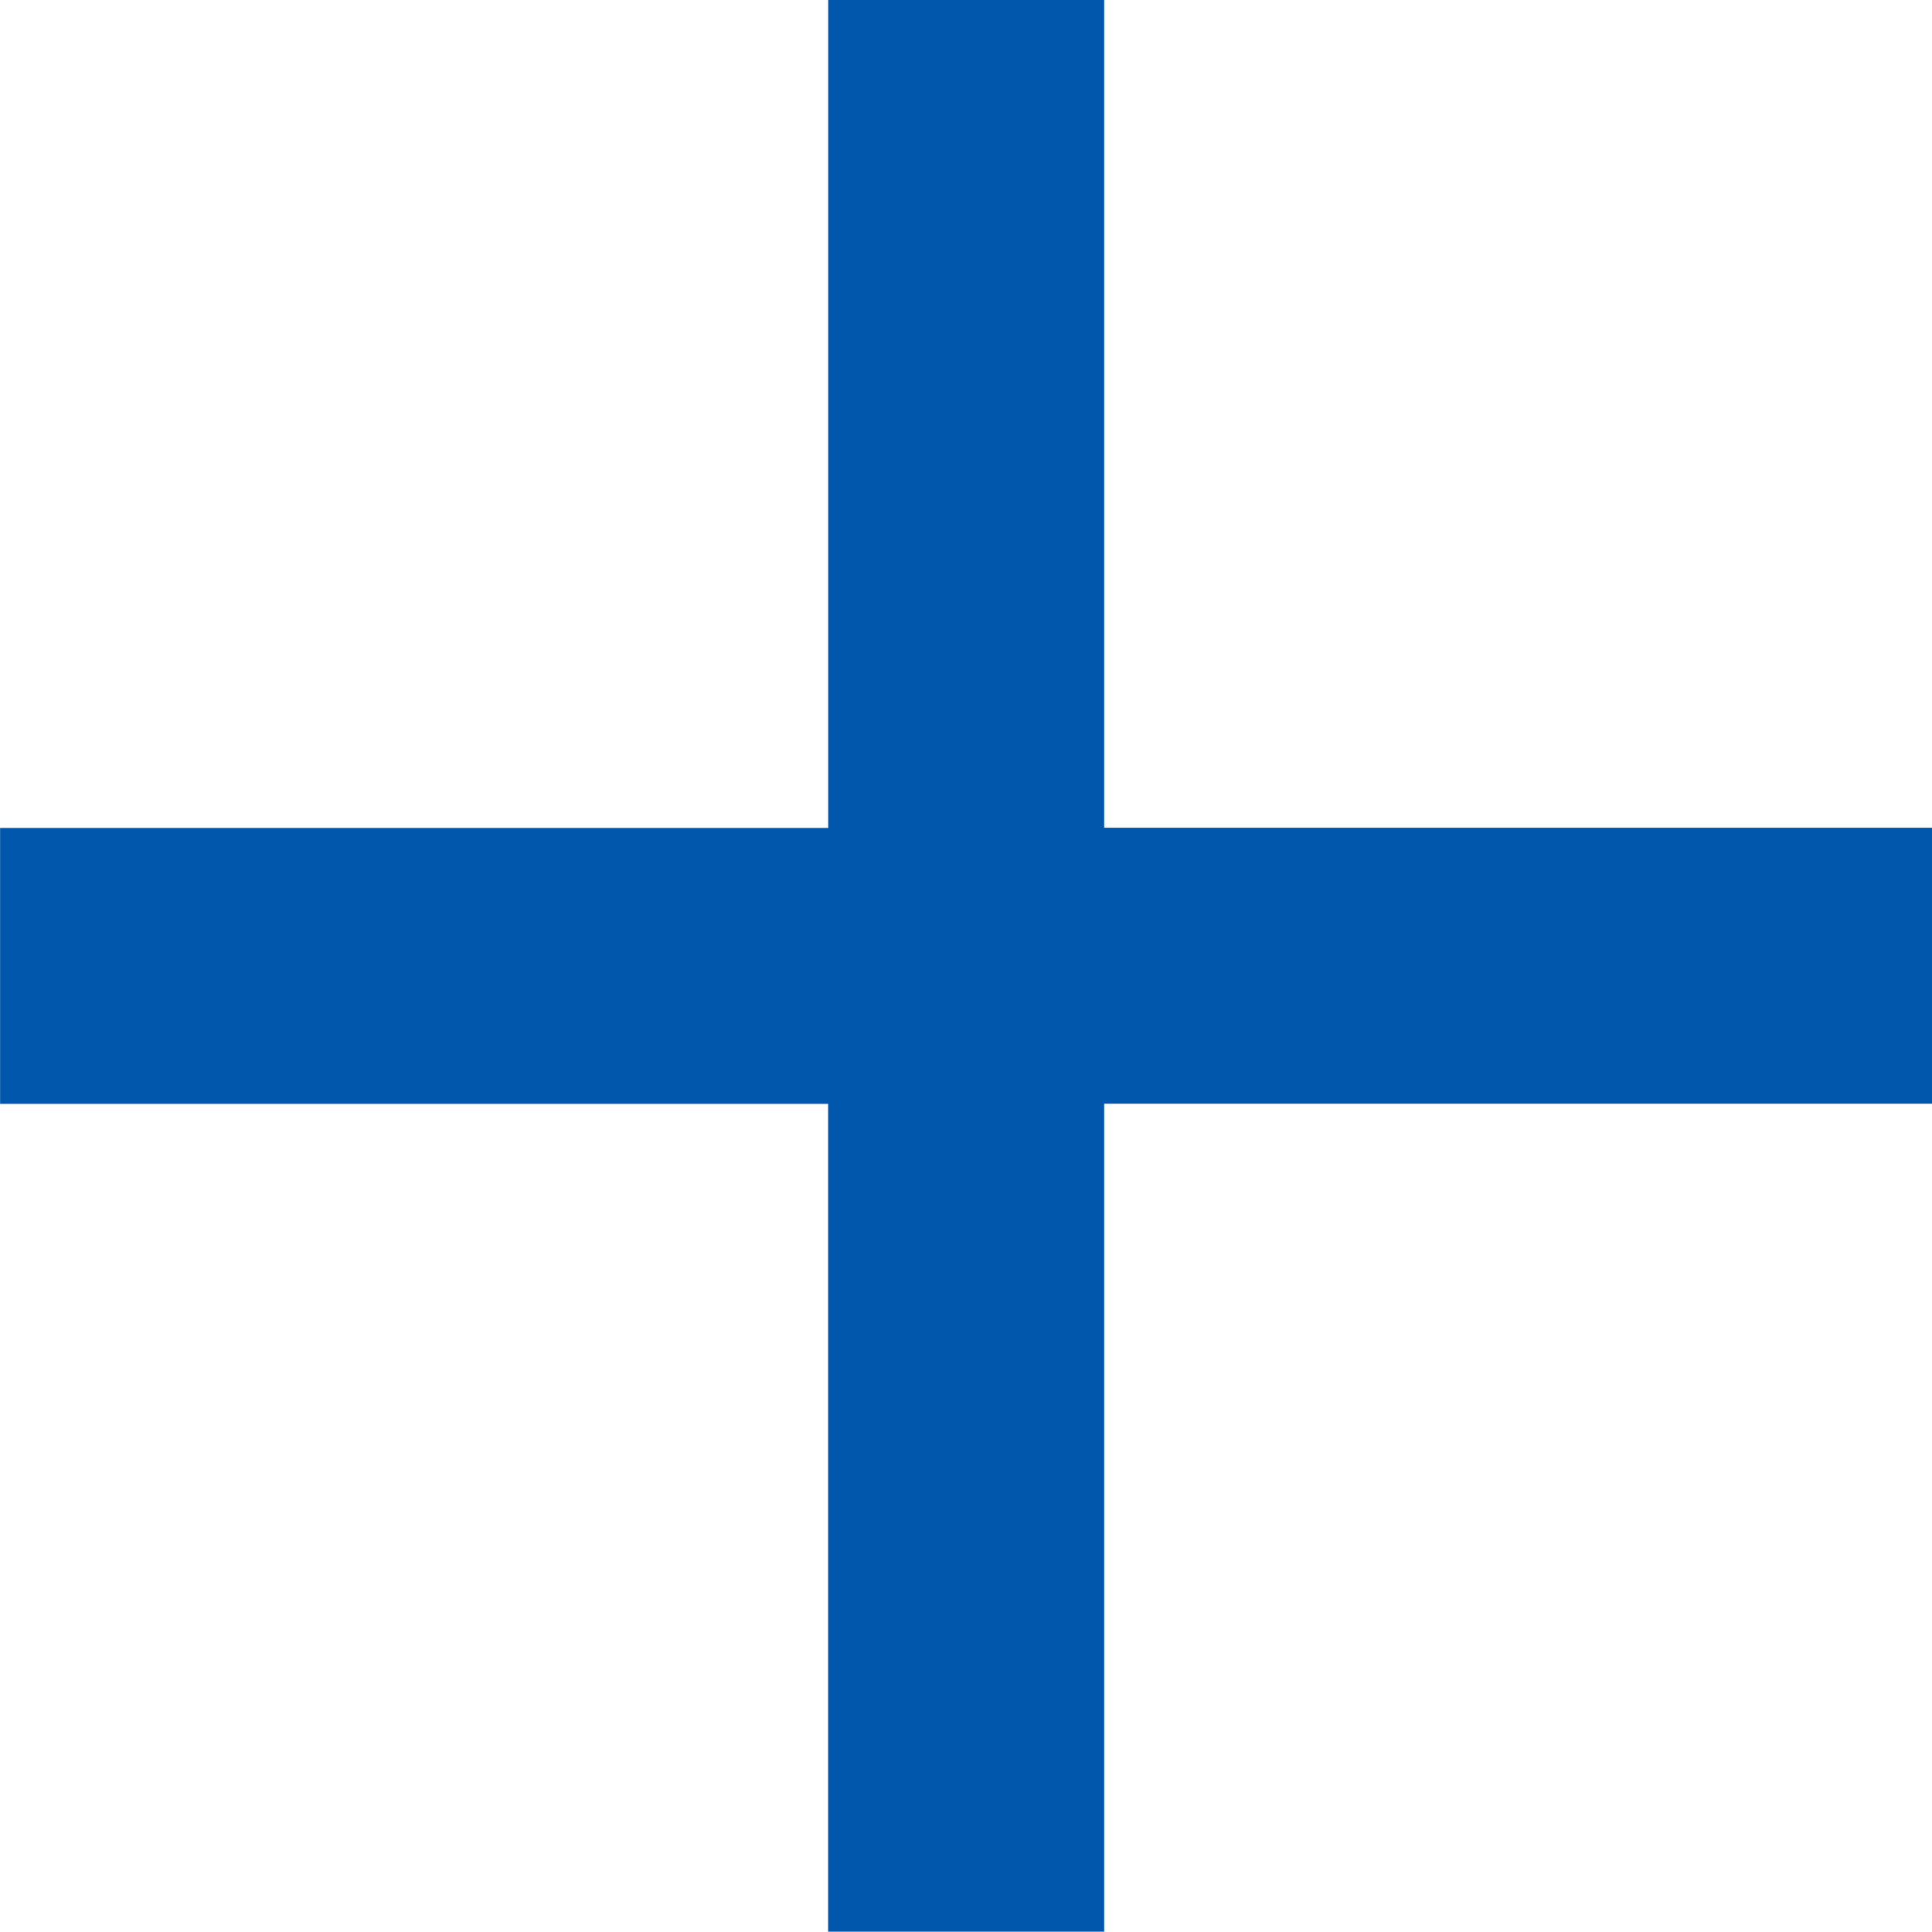 <svg xmlns="http://www.w3.org/2000/svg" width="20.001" height="19.998" viewBox="0 0 20.001 19.998">
  <path id="Union_19" data-name="Union 19" d="M-9861.428,2739v-8.571H-9870v-2.857h8.573V2719h2.857v8.57h8.57v2.857h-8.57V2739Z" transform="translate(9870.001 -2719.001)" fill="#0157ac"/>
</svg>
